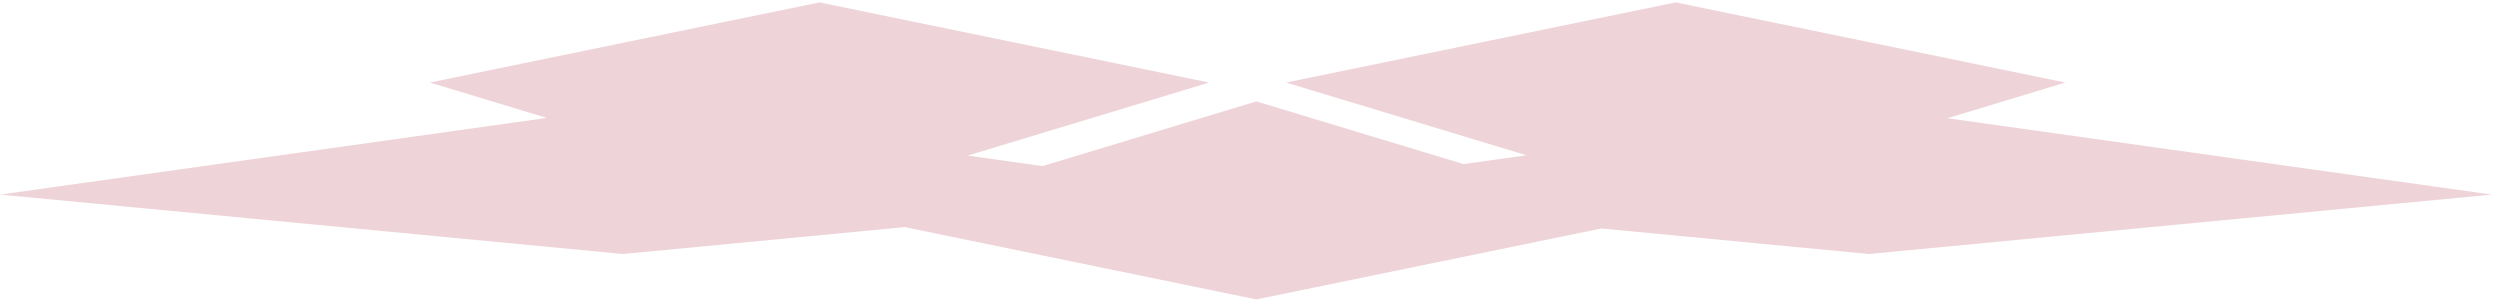 <svg width="302" height="37" viewBox="0 0 302 37" fill="none" xmlns="http://www.w3.org/2000/svg">
<path fill-rule="evenodd" clip-rule="evenodd" d="M51.926 9.971L98.997 0.288L146.068 9.971L116.902 18.794L125.942 20.062L151.767 12.249L176.793 19.82L184.391 18.755L155.355 9.971L202.426 0.288L249.497 9.971L235.243 14.283L301.011 23.507L225.759 30.684L193.433 27.601L151.767 36.172L109.302 27.436L75.253 30.684L0 23.507L66.049 14.244L51.926 9.971Z" fill="#AD2C3F" fill-opacity="0.2"/>
</svg>
